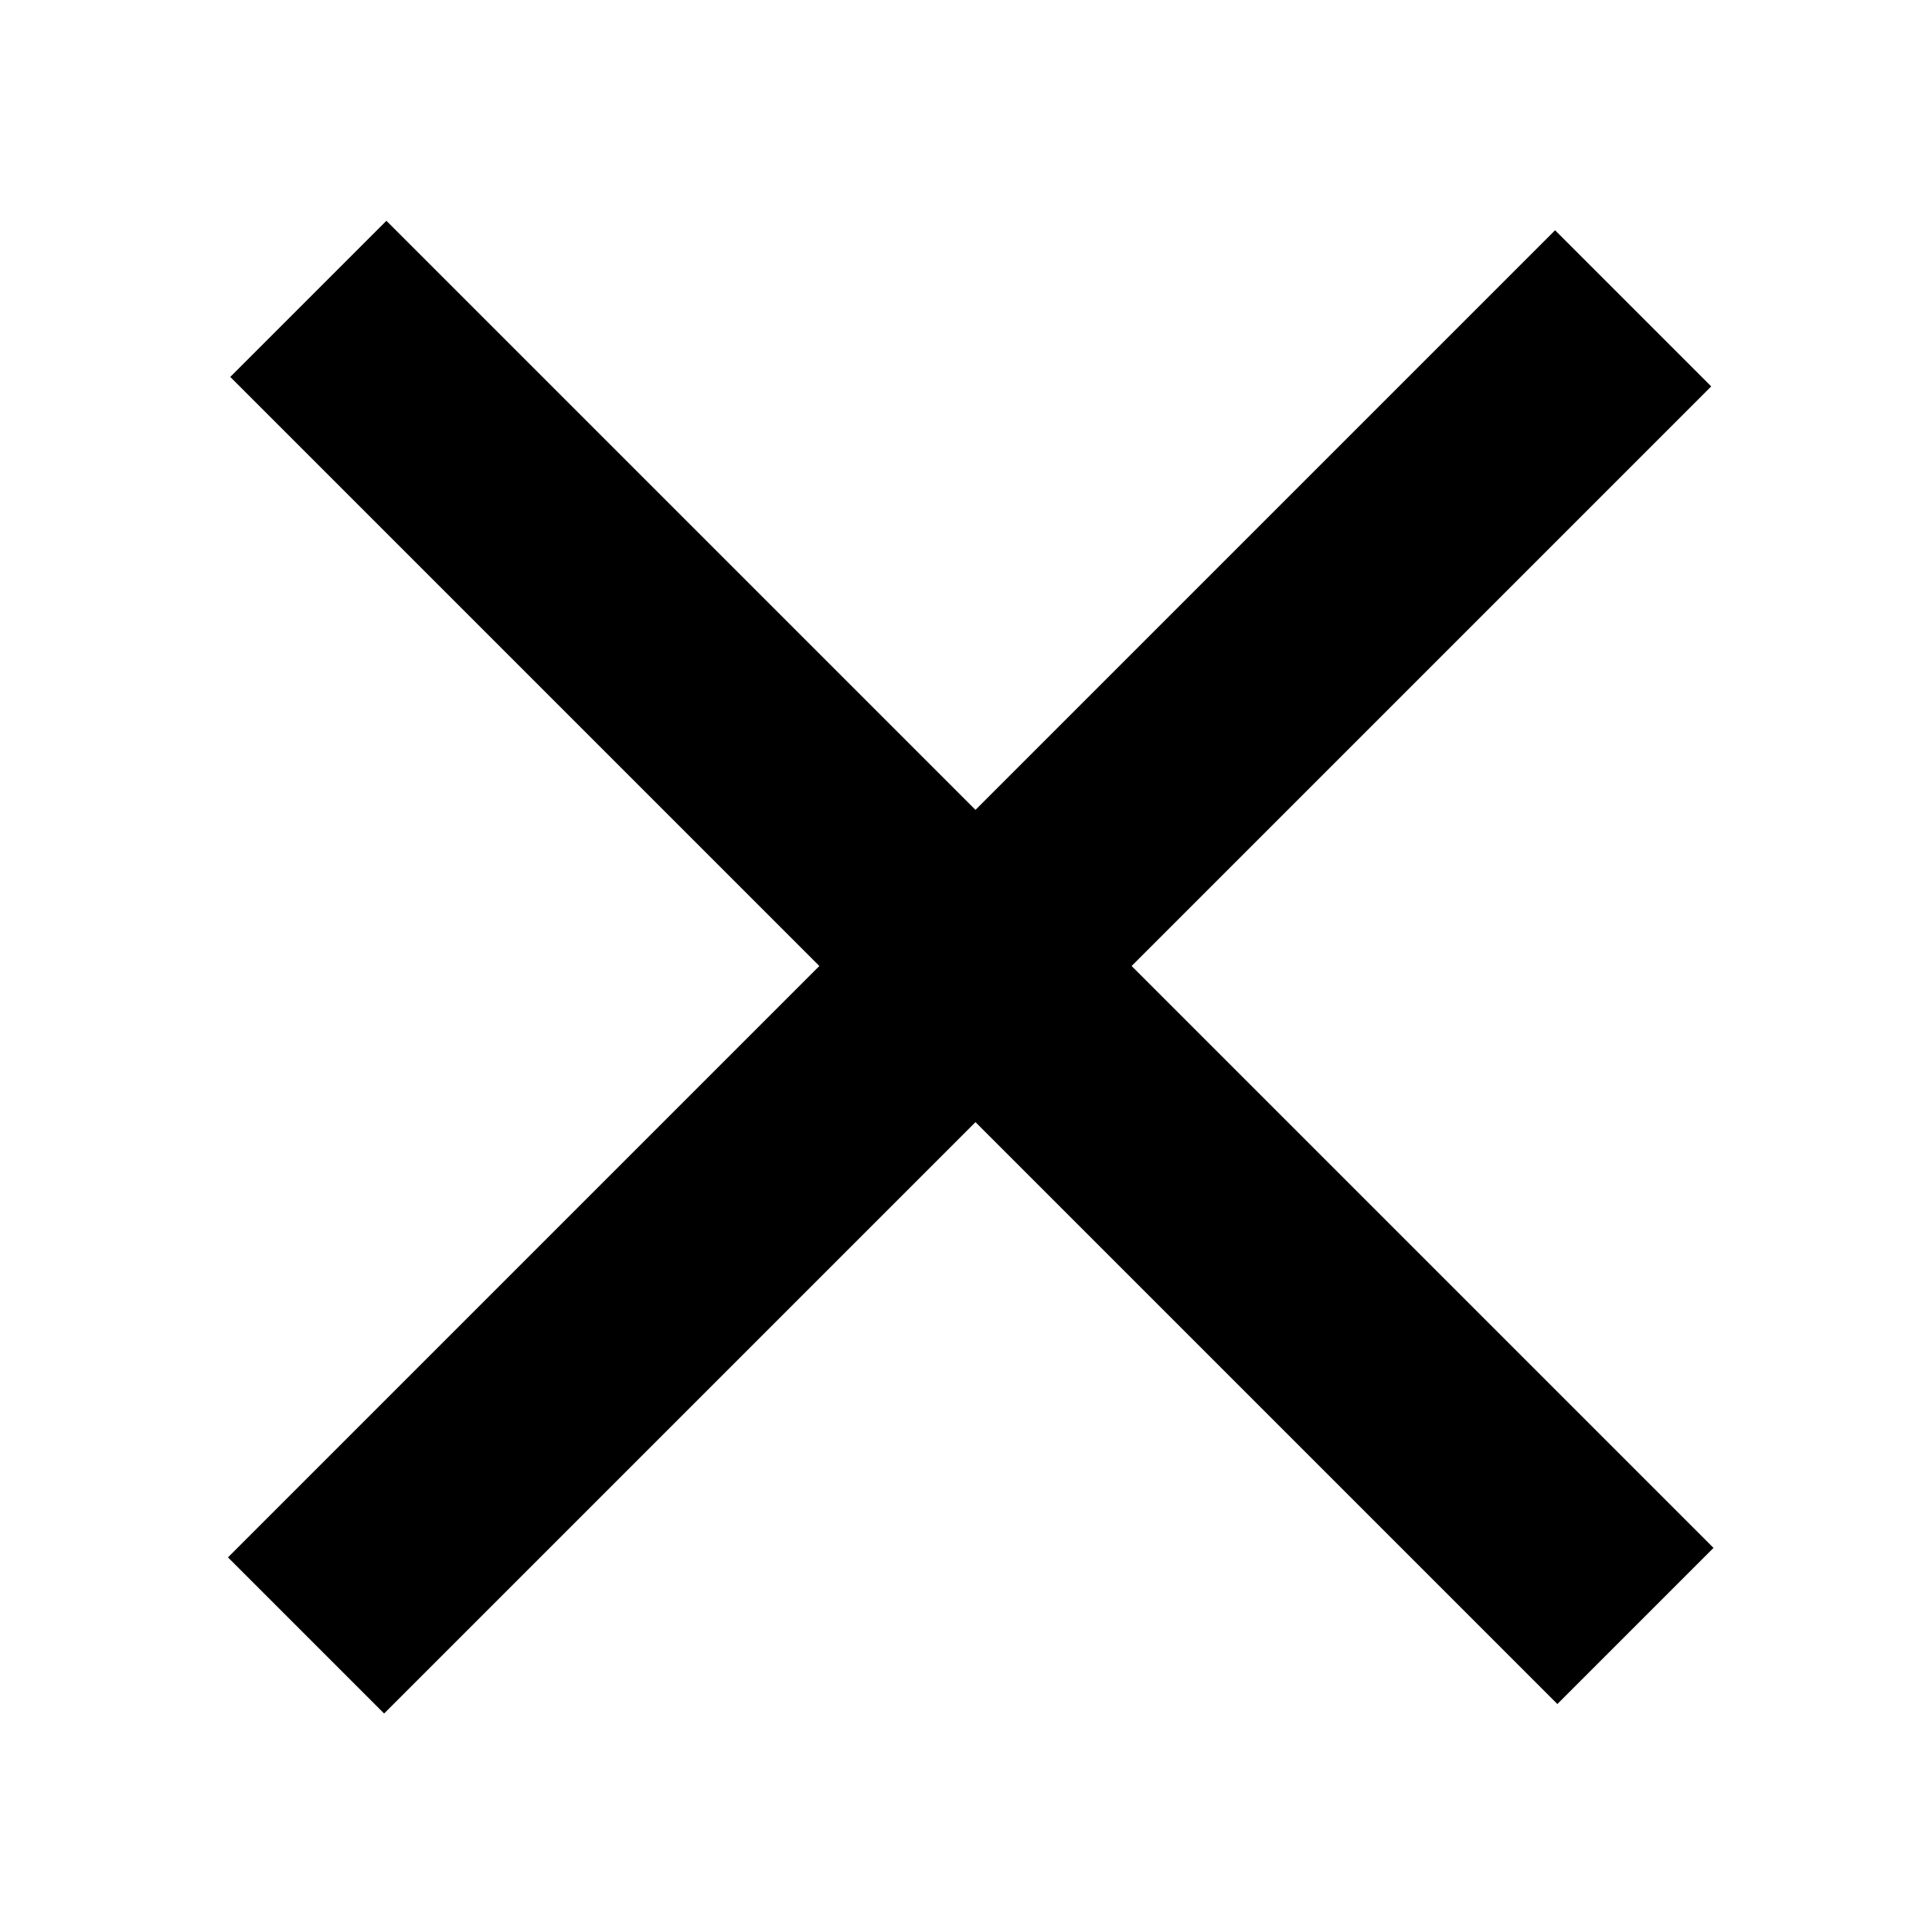 <svg width="35" height="35" viewBox="0 0 35 35" fill="none" xmlns="http://www.w3.org/2000/svg">
<rect x="7" y="4" width="34" height="4" transform="rotate(45 7 4)" fill="black"/>
<rect x="31" y="7" width="34" height="4" transform="rotate(135 31 7)" fill="black"/>
</svg>
